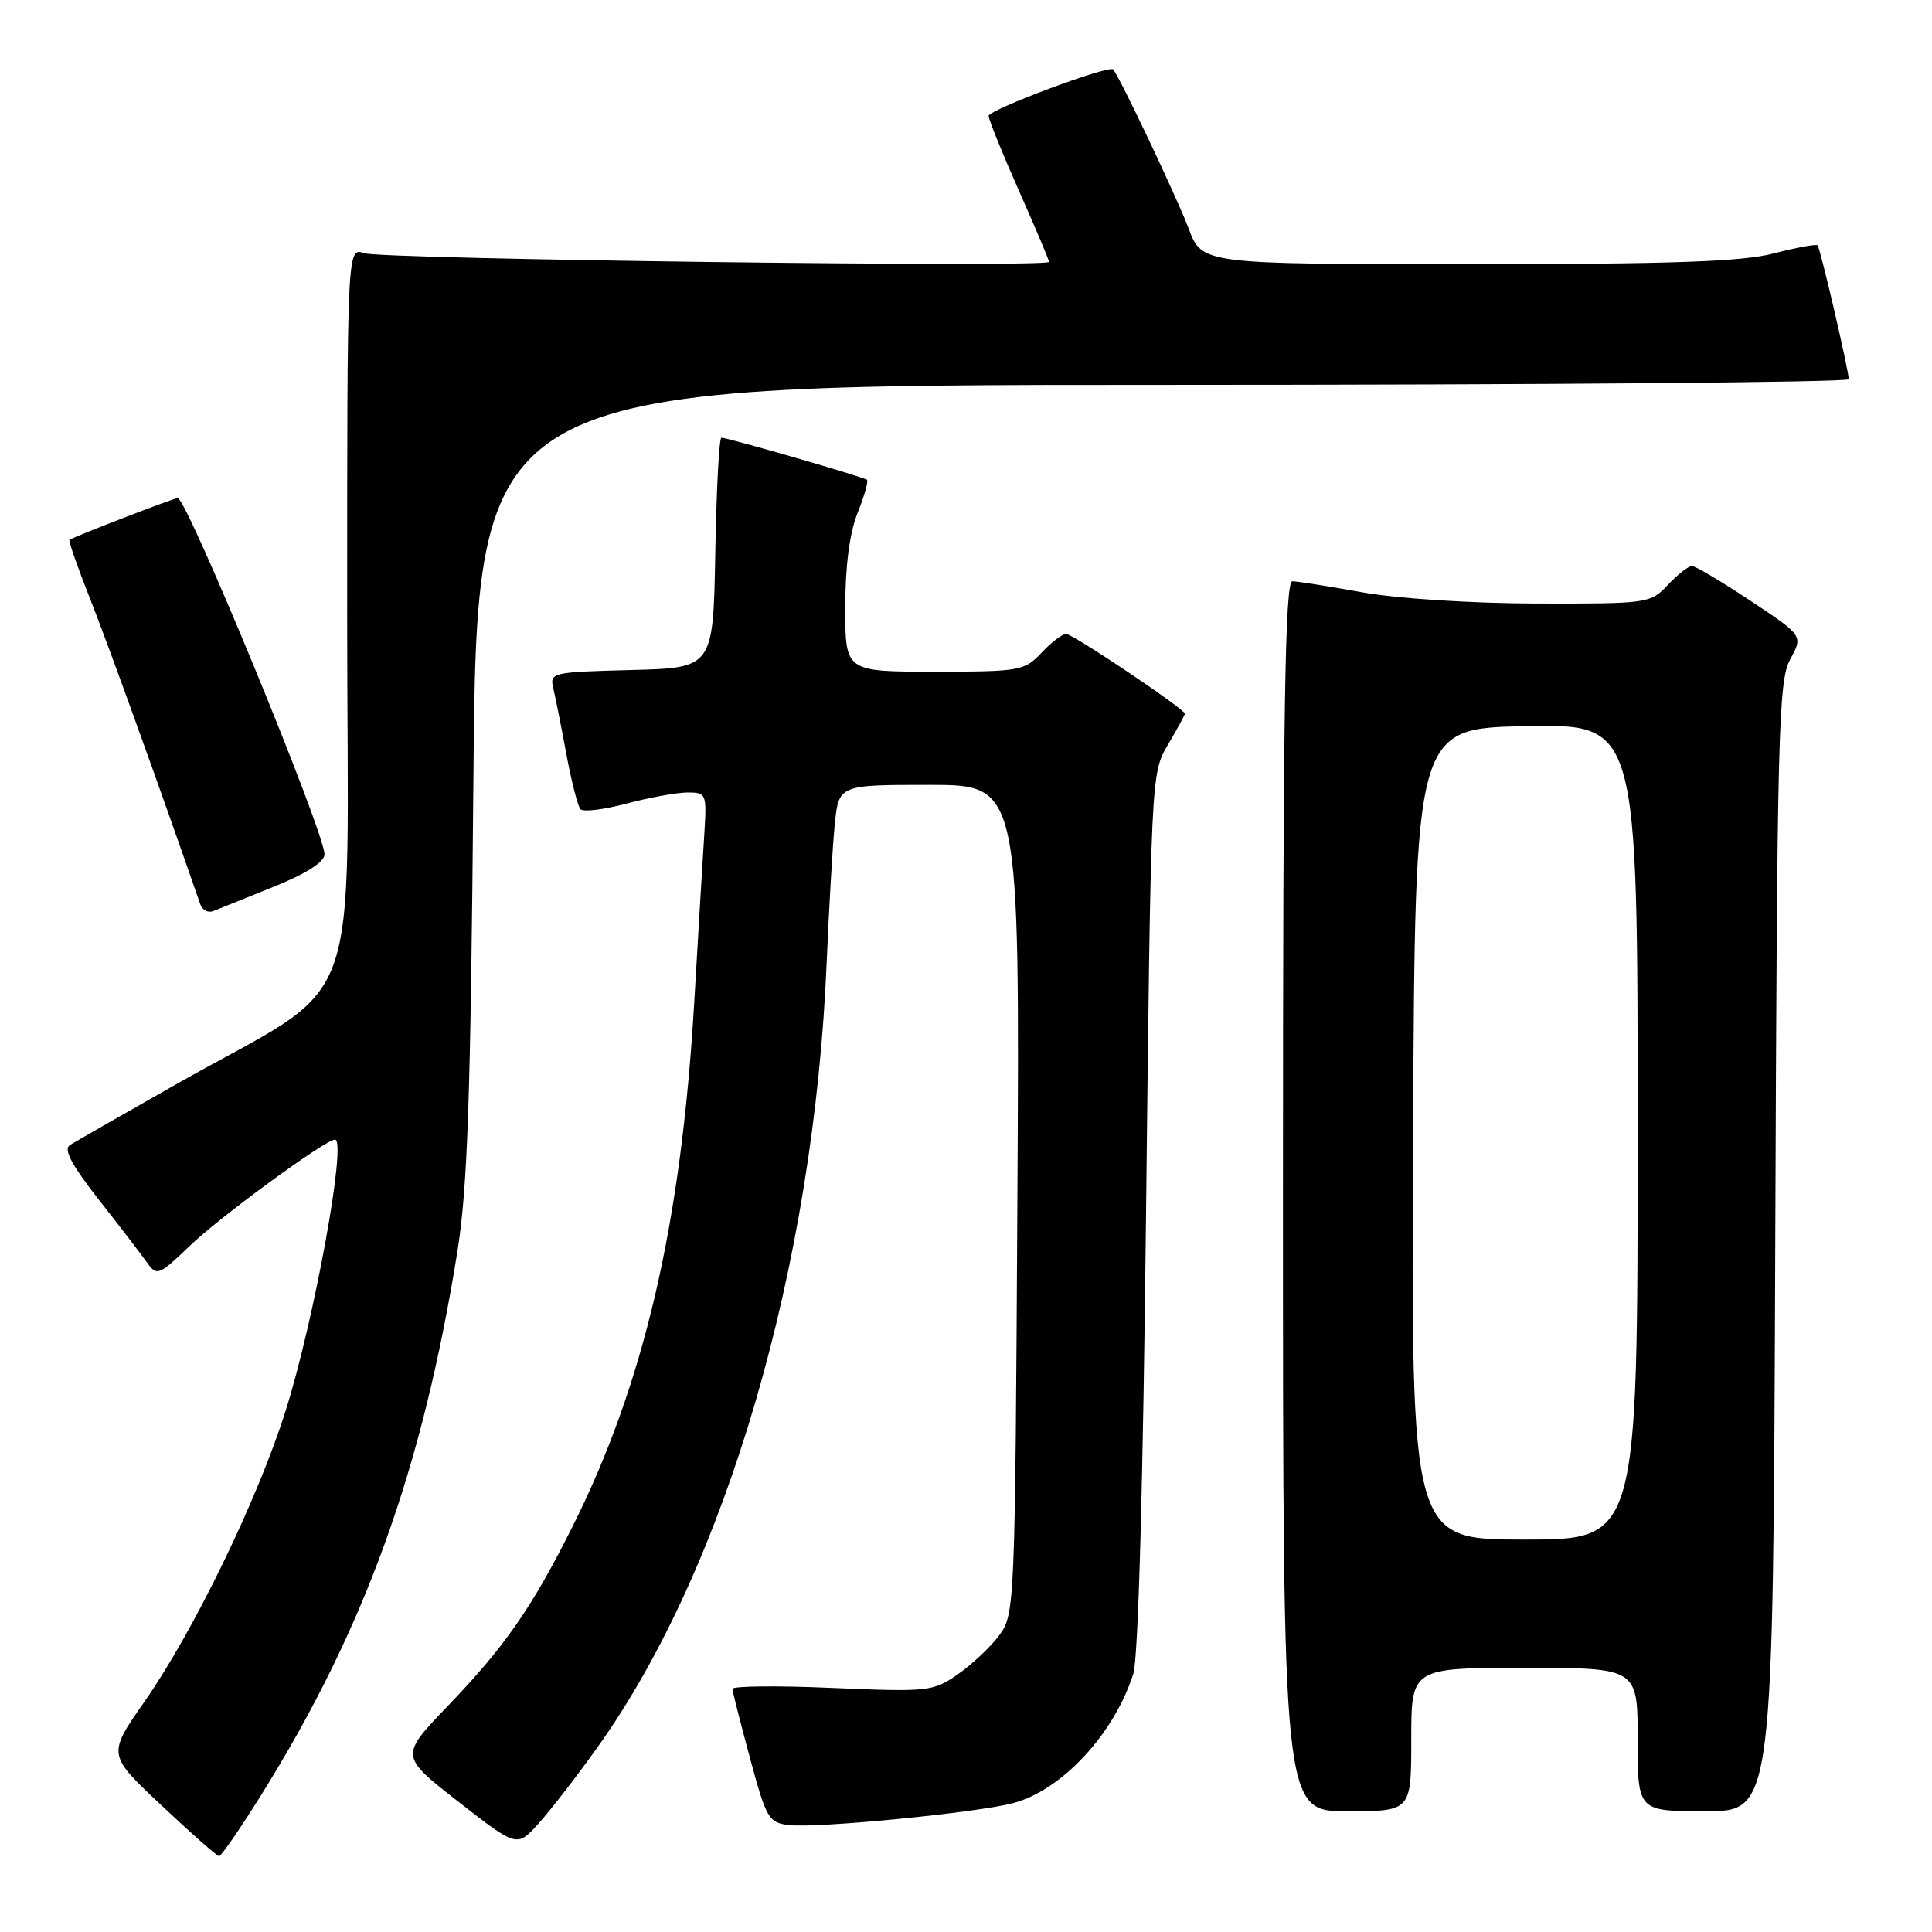 <?xml version="1.0" encoding="UTF-8" standalone="no"?>
<!DOCTYPE svg PUBLIC "-//W3C//DTD SVG 1.1//EN" "http://www.w3.org/Graphics/SVG/1.1/DTD/svg11.dtd" >
<svg xmlns="http://www.w3.org/2000/svg" xmlns:xlink="http://www.w3.org/1999/xlink" version="1.1" viewBox="0 0 256 256">
 <g >
 <path fill="currentColor"
d=" M 34.67 237.75 C 48.34 215.83 55.94 194.79 60.58 166.00 C 61.96 157.43 62.36 145.89 62.73 103.25 C 63.19 51.00 63.19 51.00 154.10 51.00 C 204.09 51.00 244.99 50.66 244.97 50.25 C 244.93 48.90 241.19 32.86 240.84 32.51 C 240.65 32.32 238.04 32.80 235.03 33.58 C 230.82 34.68 221.52 35.00 194.42 35.00 C 159.27 35.00 159.27 35.00 157.49 30.25 C 155.99 26.26 148.35 10.15 147.50 9.20 C 146.95 8.58 131.00 14.54 131.00 15.36 C 131.00 15.84 132.80 20.28 135.00 25.24 C 137.20 30.20 139.00 34.45 139.00 34.70 C 139.00 35.48 50.60 34.36 48.25 33.55 C 46.00 32.77 46.00 32.77 46.00 81.40 C 46.00 136.76 48.79 129.21 22.88 143.93 C 16.07 147.79 9.94 151.30 9.26 151.73 C 8.38 152.28 9.48 154.36 13.12 159.00 C 15.93 162.57 18.81 166.34 19.53 167.36 C 20.77 169.11 21.10 168.98 25.17 165.06 C 29.21 161.18 43.13 151.00 44.39 151.00 C 45.99 151.00 41.62 175.01 37.84 186.96 C 34.14 198.69 25.66 216.15 19.13 225.50 C 14.24 232.50 14.24 232.50 21.37 239.20 C 25.29 242.89 28.73 245.93 29.02 245.95 C 29.30 245.98 31.84 242.29 34.67 237.75 Z  M 79.19 231.50 C 96.23 207.63 107.86 167.78 109.54 127.50 C 109.84 120.35 110.32 112.14 110.61 109.25 C 111.14 104.00 111.14 104.00 123.13 104.00 C 135.12 104.00 135.12 104.00 134.81 158.93 C 134.51 212.85 134.46 213.91 132.41 216.68 C 131.26 218.23 128.78 220.56 126.91 221.86 C 123.63 224.14 123.01 224.20 110.25 223.66 C 102.96 223.34 97.02 223.41 97.05 223.79 C 97.07 224.18 98.13 228.32 99.39 233.00 C 101.53 240.96 101.86 241.52 104.53 241.83 C 108.29 242.28 129.47 240.20 134.26 238.92 C 140.72 237.20 147.61 229.77 150.17 221.79 C 150.83 219.74 151.47 196.57 151.86 160.50 C 152.50 102.70 152.51 102.49 154.75 98.69 C 155.99 96.60 157.00 94.74 157.00 94.57 C 157.00 93.96 142.17 84.00 141.26 84.00 C 140.76 84.00 139.29 85.12 138.00 86.50 C 135.75 88.89 135.15 89.00 123.83 89.00 C 112.00 89.00 112.00 89.00 112.00 80.52 C 112.00 75.03 112.57 70.61 113.63 67.98 C 114.52 65.74 115.08 63.77 114.88 63.58 C 114.46 63.21 96.45 58.00 95.59 58.00 C 95.29 58.00 94.93 64.86 94.78 73.25 C 94.50 88.50 94.50 88.50 83.65 88.78 C 73.02 89.06 72.81 89.11 73.33 91.28 C 73.62 92.50 74.40 96.42 75.06 100.00 C 75.73 103.58 76.56 106.82 76.91 107.22 C 77.25 107.62 80.01 107.28 83.02 106.48 C 86.03 105.68 89.66 105.02 91.08 105.01 C 93.57 105.00 93.65 105.18 93.34 110.25 C 93.15 113.14 92.55 123.22 92.00 132.65 C 90.28 162.19 85.35 183.39 75.79 202.42 C 70.43 213.10 66.91 218.16 59.30 226.09 C 52.98 232.68 52.98 232.68 60.74 238.74 C 68.50 244.79 68.50 244.79 71.34 241.65 C 72.91 239.92 76.44 235.35 79.19 231.50 Z  M 187.00 230.50 C 187.00 221.00 187.00 221.00 202.00 221.00 C 217.00 221.00 217.00 221.00 217.00 230.50 C 217.00 240.00 217.00 240.00 225.98 240.00 C 234.95 240.00 234.95 240.00 235.23 165.25 C 235.48 96.88 235.65 90.23 237.21 87.37 C 238.93 84.24 238.93 84.24 231.97 79.62 C 228.15 77.08 224.65 75.00 224.19 75.00 C 223.73 75.00 222.29 76.13 221.00 77.50 C 218.69 79.96 218.38 80.00 203.58 79.97 C 194.95 79.95 185.08 79.31 180.50 78.48 C 176.10 77.69 171.94 77.03 171.25 77.02 C 170.26 77.00 170.00 93.96 170.00 158.50 C 170.00 240.00 170.00 240.00 178.50 240.00 C 187.00 240.00 187.00 240.00 187.00 230.50 Z  M 36.25 117.51 C 40.58 115.76 43.00 114.22 43.00 113.21 C 43.00 110.26 24.77 66.00 23.55 66.00 C 23.03 66.00 9.79 71.11 9.21 71.53 C 9.05 71.65 10.27 75.14 11.91 79.28 C 14.25 85.16 21.07 104.07 26.55 119.85 C 26.81 120.60 27.58 120.99 28.26 120.72 C 28.94 120.44 32.54 119.00 36.25 117.51 Z  M 187.24 150.25 C 187.50 96.50 187.50 96.50 202.25 96.22 C 217.00 95.95 217.00 95.95 217.00 149.97 C 217.00 204.00 217.00 204.00 201.99 204.00 C 186.98 204.00 186.98 204.00 187.24 150.25 Z "/>
</g>
</svg>